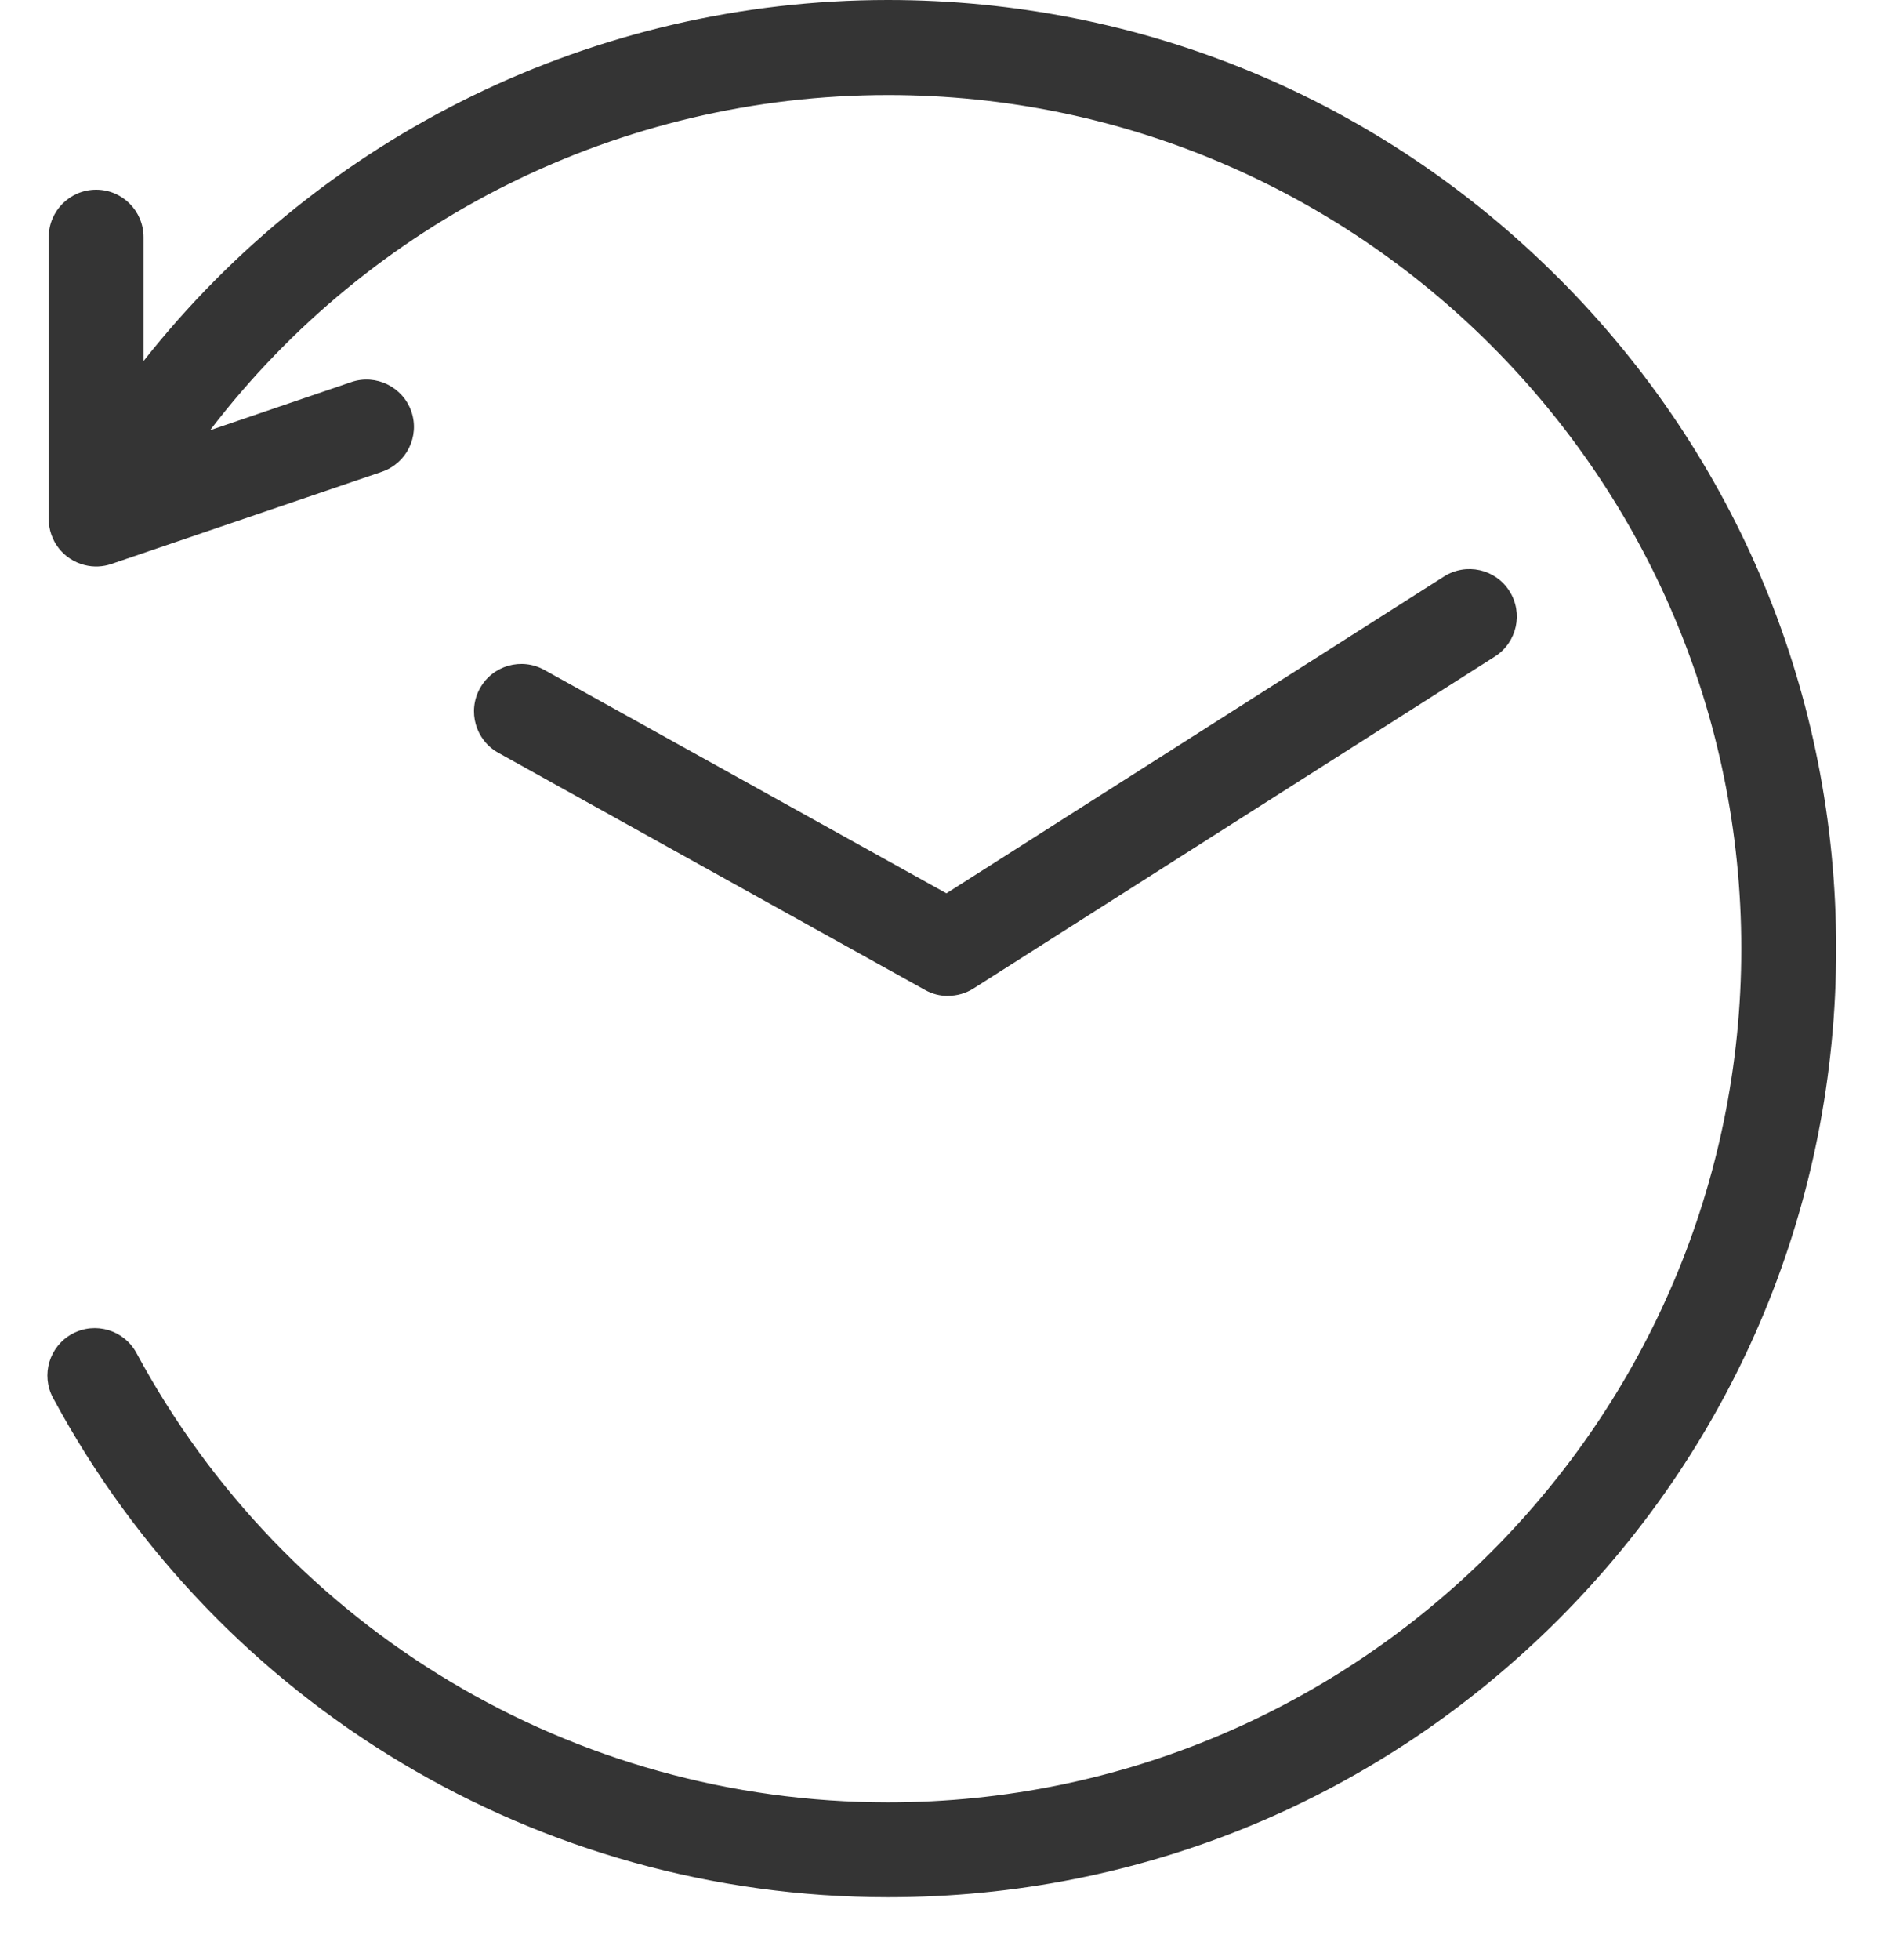 <svg width="30" height="31" viewBox="0 0 30 31" fill="none" xmlns="http://www.w3.org/2000/svg">
<path d="M24.657 4.394C21.823 1.56 18.057 0 14.05 0C9.409 0 5.088 2.138 2.271 5.71V3.75C2.271 3.336 1.935 3 1.521 3C1.107 3 0.771 3.336 0.771 3.75V8.208C0.771 8.552 1.003 8.85 1.336 8.935C1.482 8.973 1.629 8.964 1.762 8.919L6.042 7.461C6.433 7.327 6.643 6.902 6.51 6.51C6.376 6.119 5.95 5.909 5.559 6.042L3.324 6.804C5.856 3.492 9.804 1.503 14.052 1.503C21.496 1.503 27.552 7.559 27.552 15.003C27.552 22.448 21.496 28.503 14.052 28.503C9.078 28.503 4.521 25.78 2.16 21.398C1.963 21.033 1.509 20.896 1.144 21.093C0.78 21.29 0.643 21.744 0.84 22.108C3.463 26.977 8.527 30.003 14.053 30.003C18.06 30.003 21.826 28.443 24.66 25.61C27.493 22.776 29.053 19.009 29.053 15.003C29.053 10.996 27.493 7.23 24.66 4.396L24.657 4.394Z" fill="#343434"/>
<path d="M15 15.75C14.874 15.75 14.749 15.719 14.636 15.655L7.885 11.905C7.524 11.704 7.393 11.248 7.594 10.886C7.795 10.523 8.251 10.393 8.614 10.595L14.975 14.127L22.848 9.117C23.198 8.895 23.661 8.997 23.883 9.347C24.105 9.696 24.003 10.159 23.654 10.382L15.403 15.632C15.28 15.71 15.141 15.748 15.002 15.748L15 15.75Z" fill="#343434"/>
</svg>
